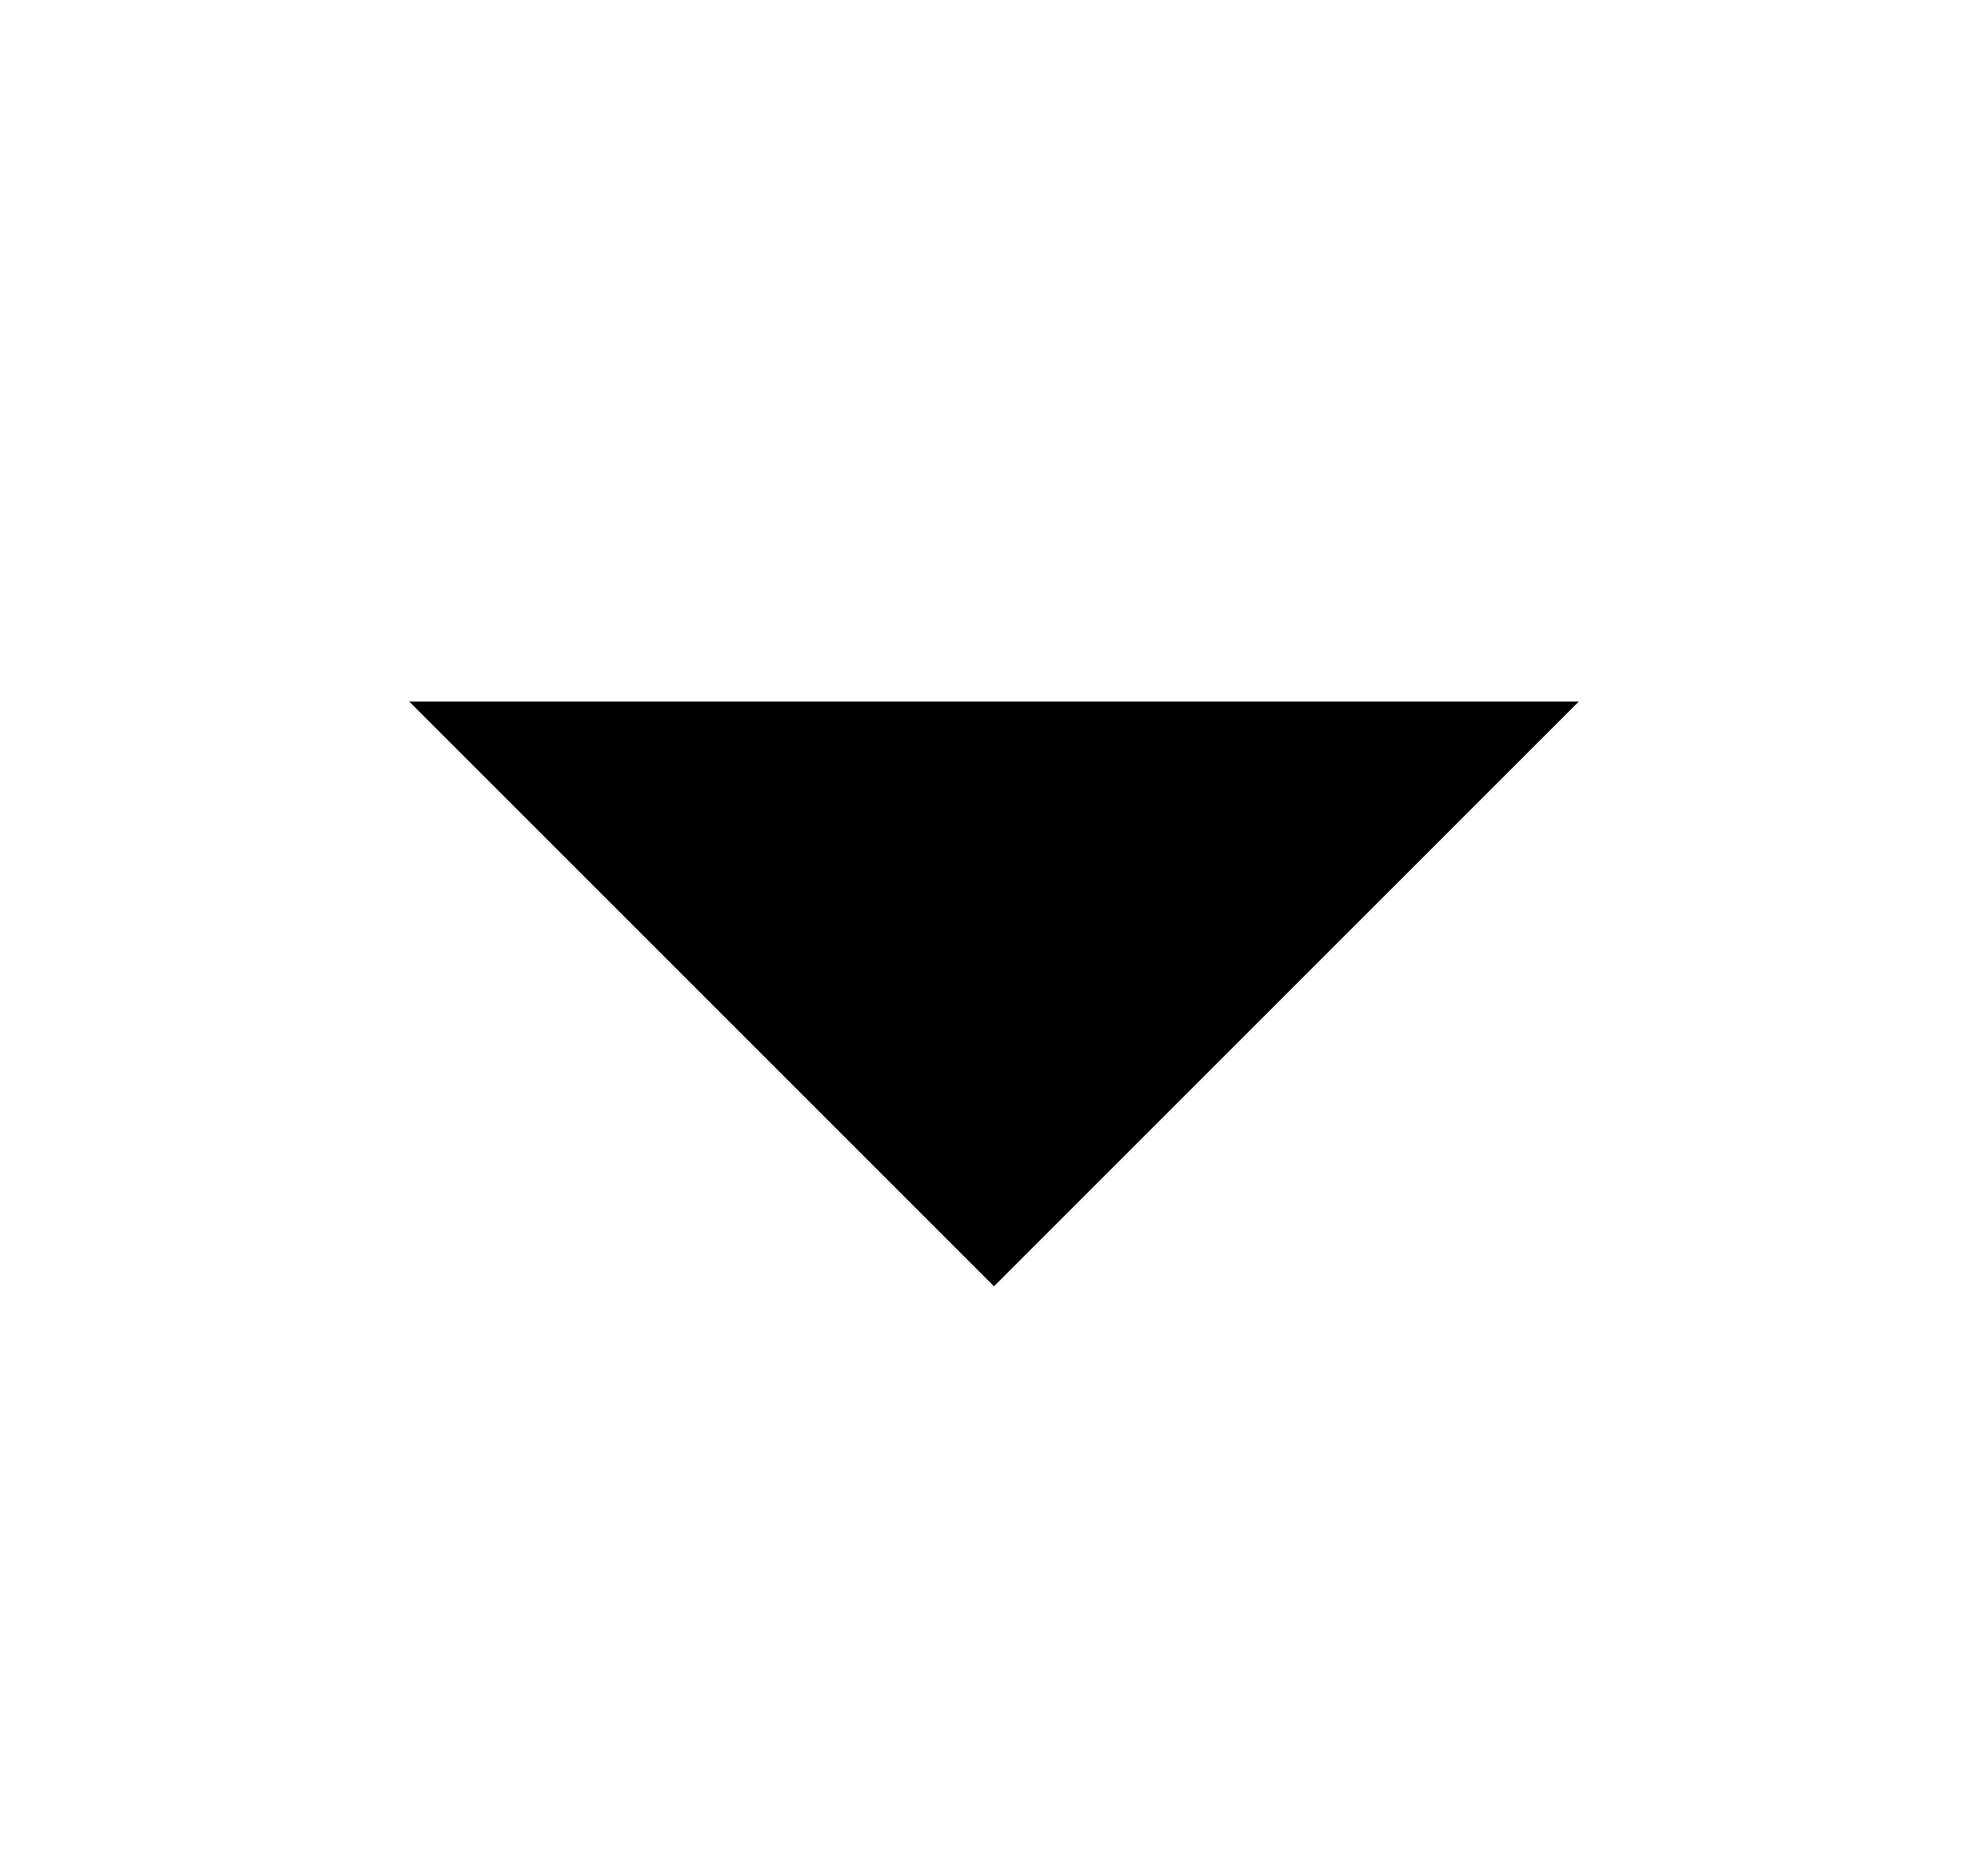 <svg width="17" height="16" viewBox="0 0 17 16" xmlns="http://www.w3.org/2000/svg">
<path opacity="0.2" d="M13.5 6L8.5 11L3.5 6H13.5Z" class="p1" />
<path d="M13.5 6L8.5 11L3.5 6H13.5Z" class="p2" stroke-width="2" stroke-linecap="round" stroke-linejoin="round"/>
</svg>
